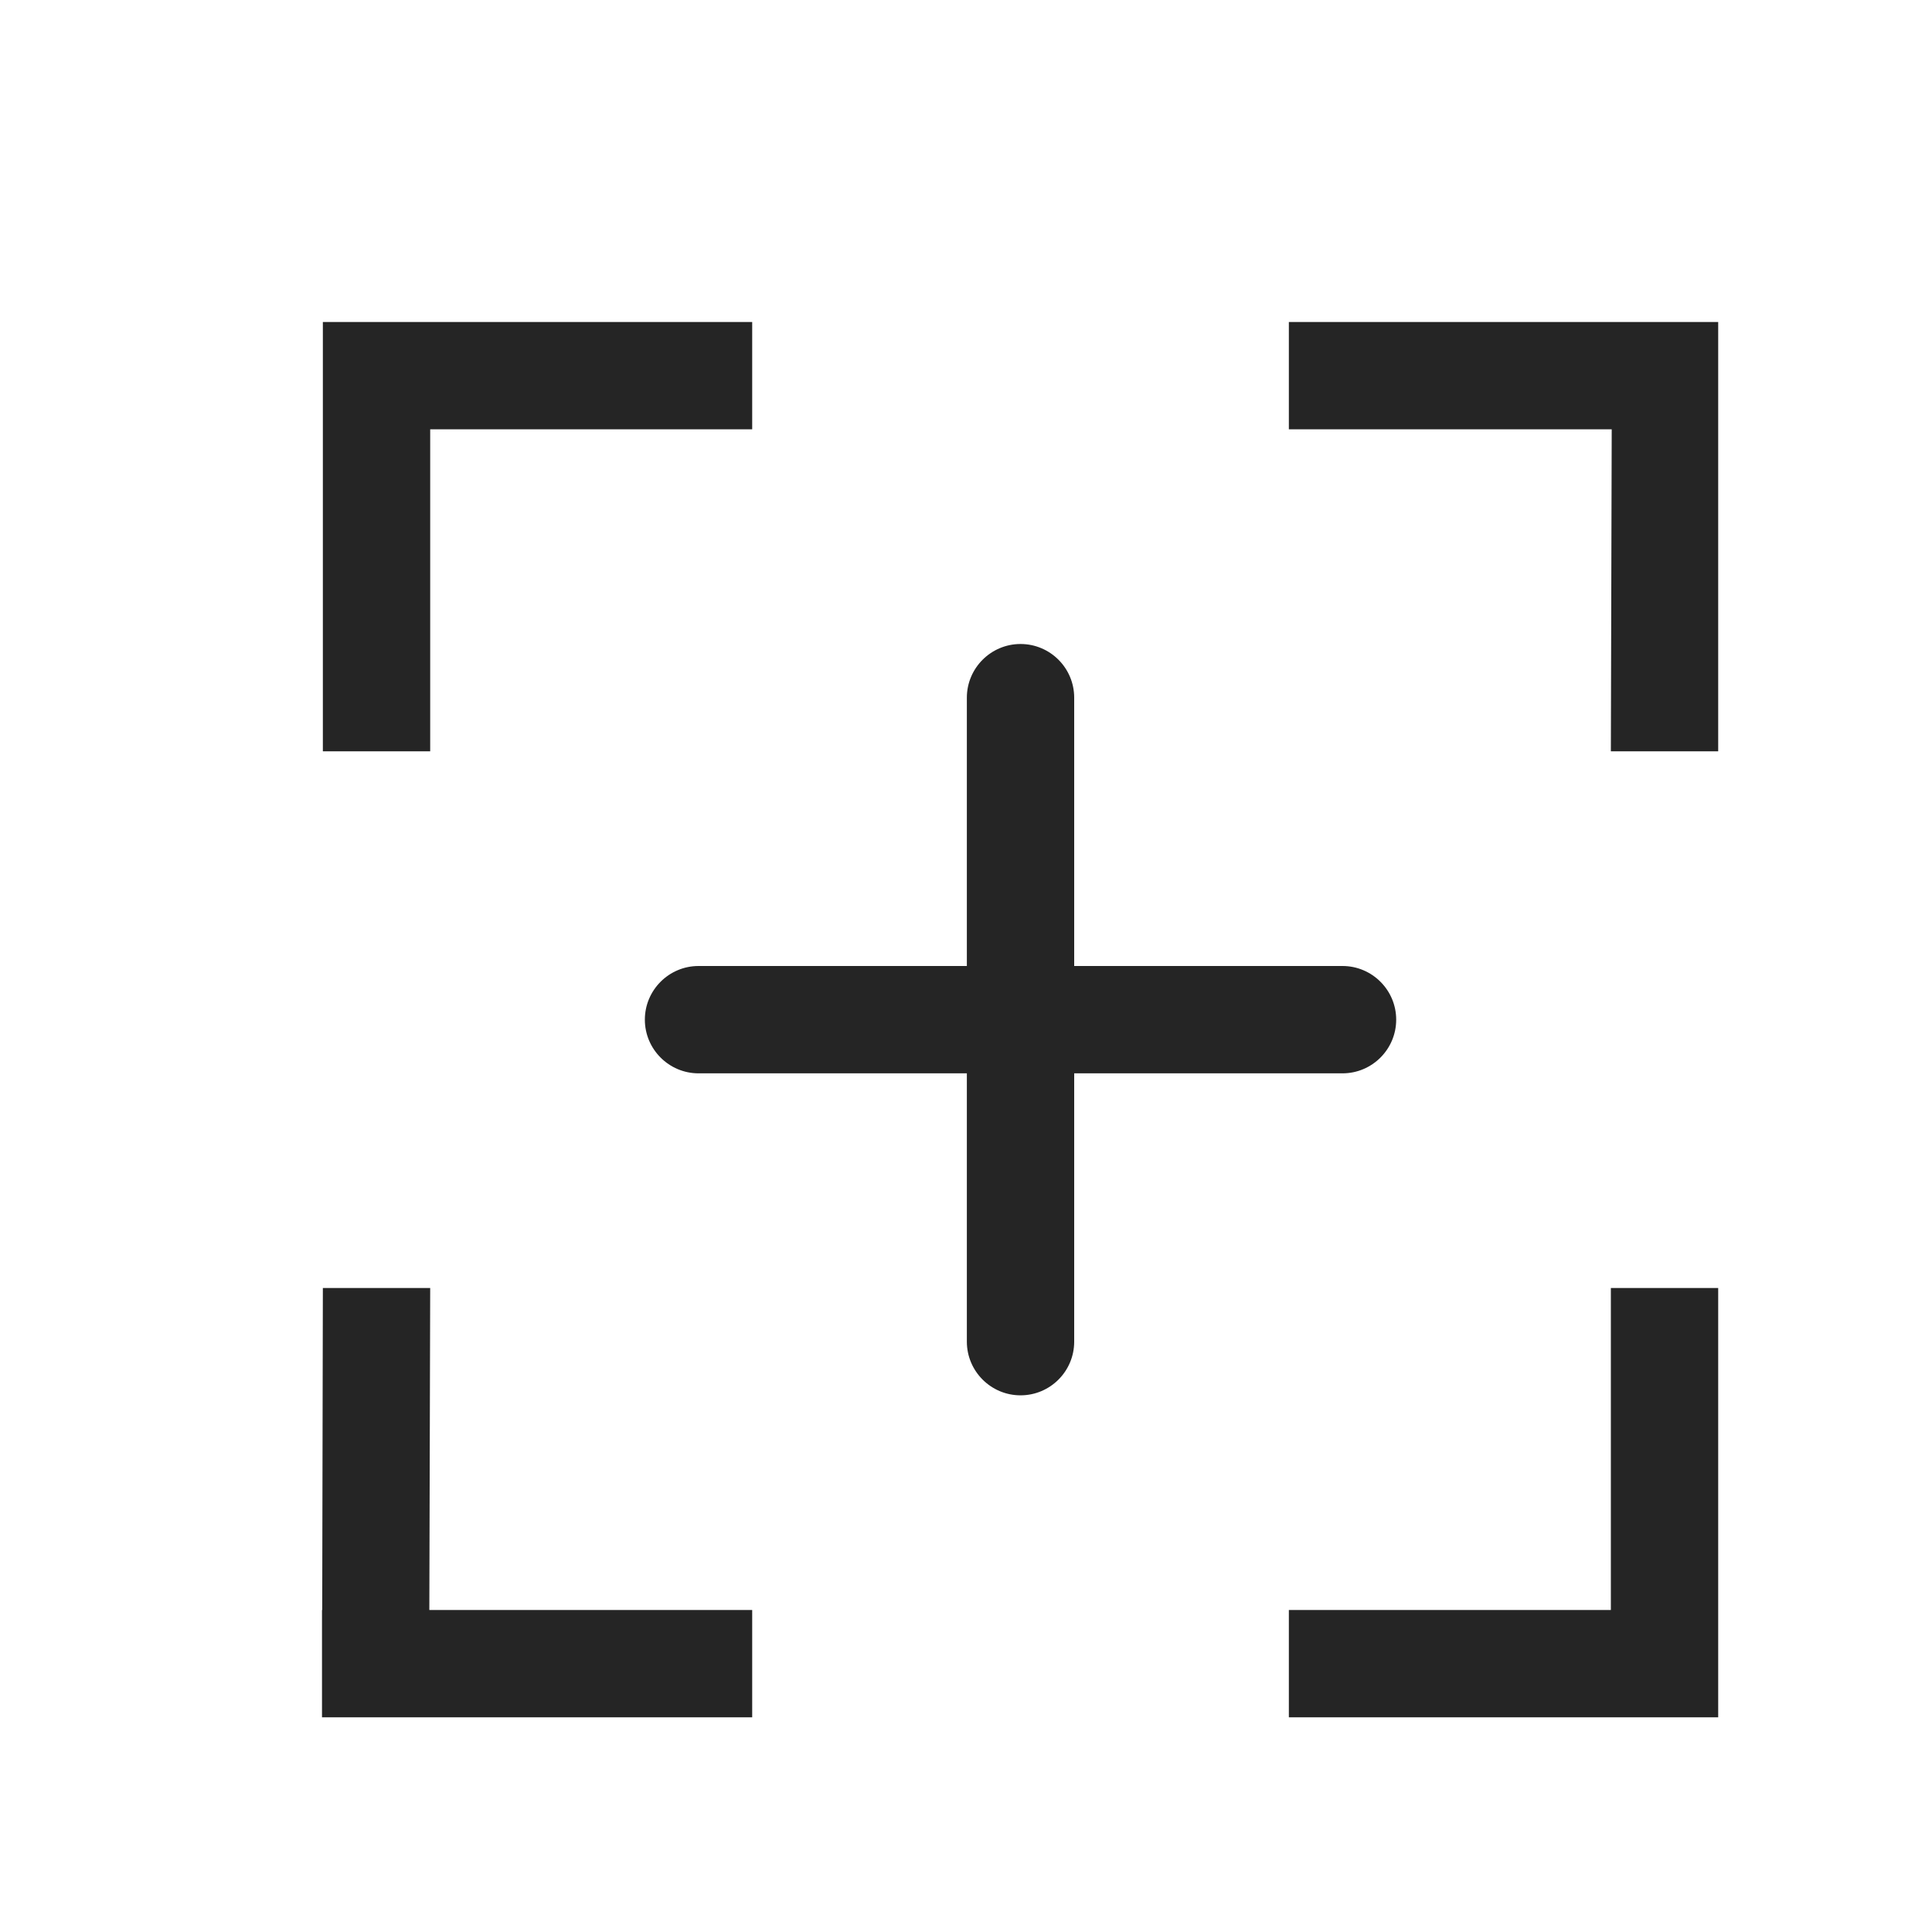 <svg width="18" height="18" viewBox="0 0 18 18" fill="none" xmlns="http://www.w3.org/2000/svg">
<path fill-rule="evenodd" clip-rule="evenodd" d="M15.008 16H12.008V15H15.008V12H16.008V16H15.008V16ZM15.016 4H12.008V3H16.008V7H15.008L15.016 4V4ZM12.508 10H10.008V12.5C10.008 12.776 9.784 13 9.508 13C9.233 13 9.008 12.776 9.008 12.5V10H6.508C6.233 10 6.008 9.776 6.008 9.5C6.008 9.224 6.233 9 6.508 9H9.008V6.5C9.008 6.224 9.233 6 9.508 6C9.784 6 10.008 6.224 10.008 6.5V9H12.508C12.783 9 13.008 9.224 13.008 9.5C13.008 9.776 12.783 10 12.508 10V10ZM4.008 7H3.008V3H7.008V4H4.008V7V7ZM4.008 12L4 15H7.008V16H3V15H3.002L3.008 12H4.008V12Z" fill="#252525"/>
</svg>
